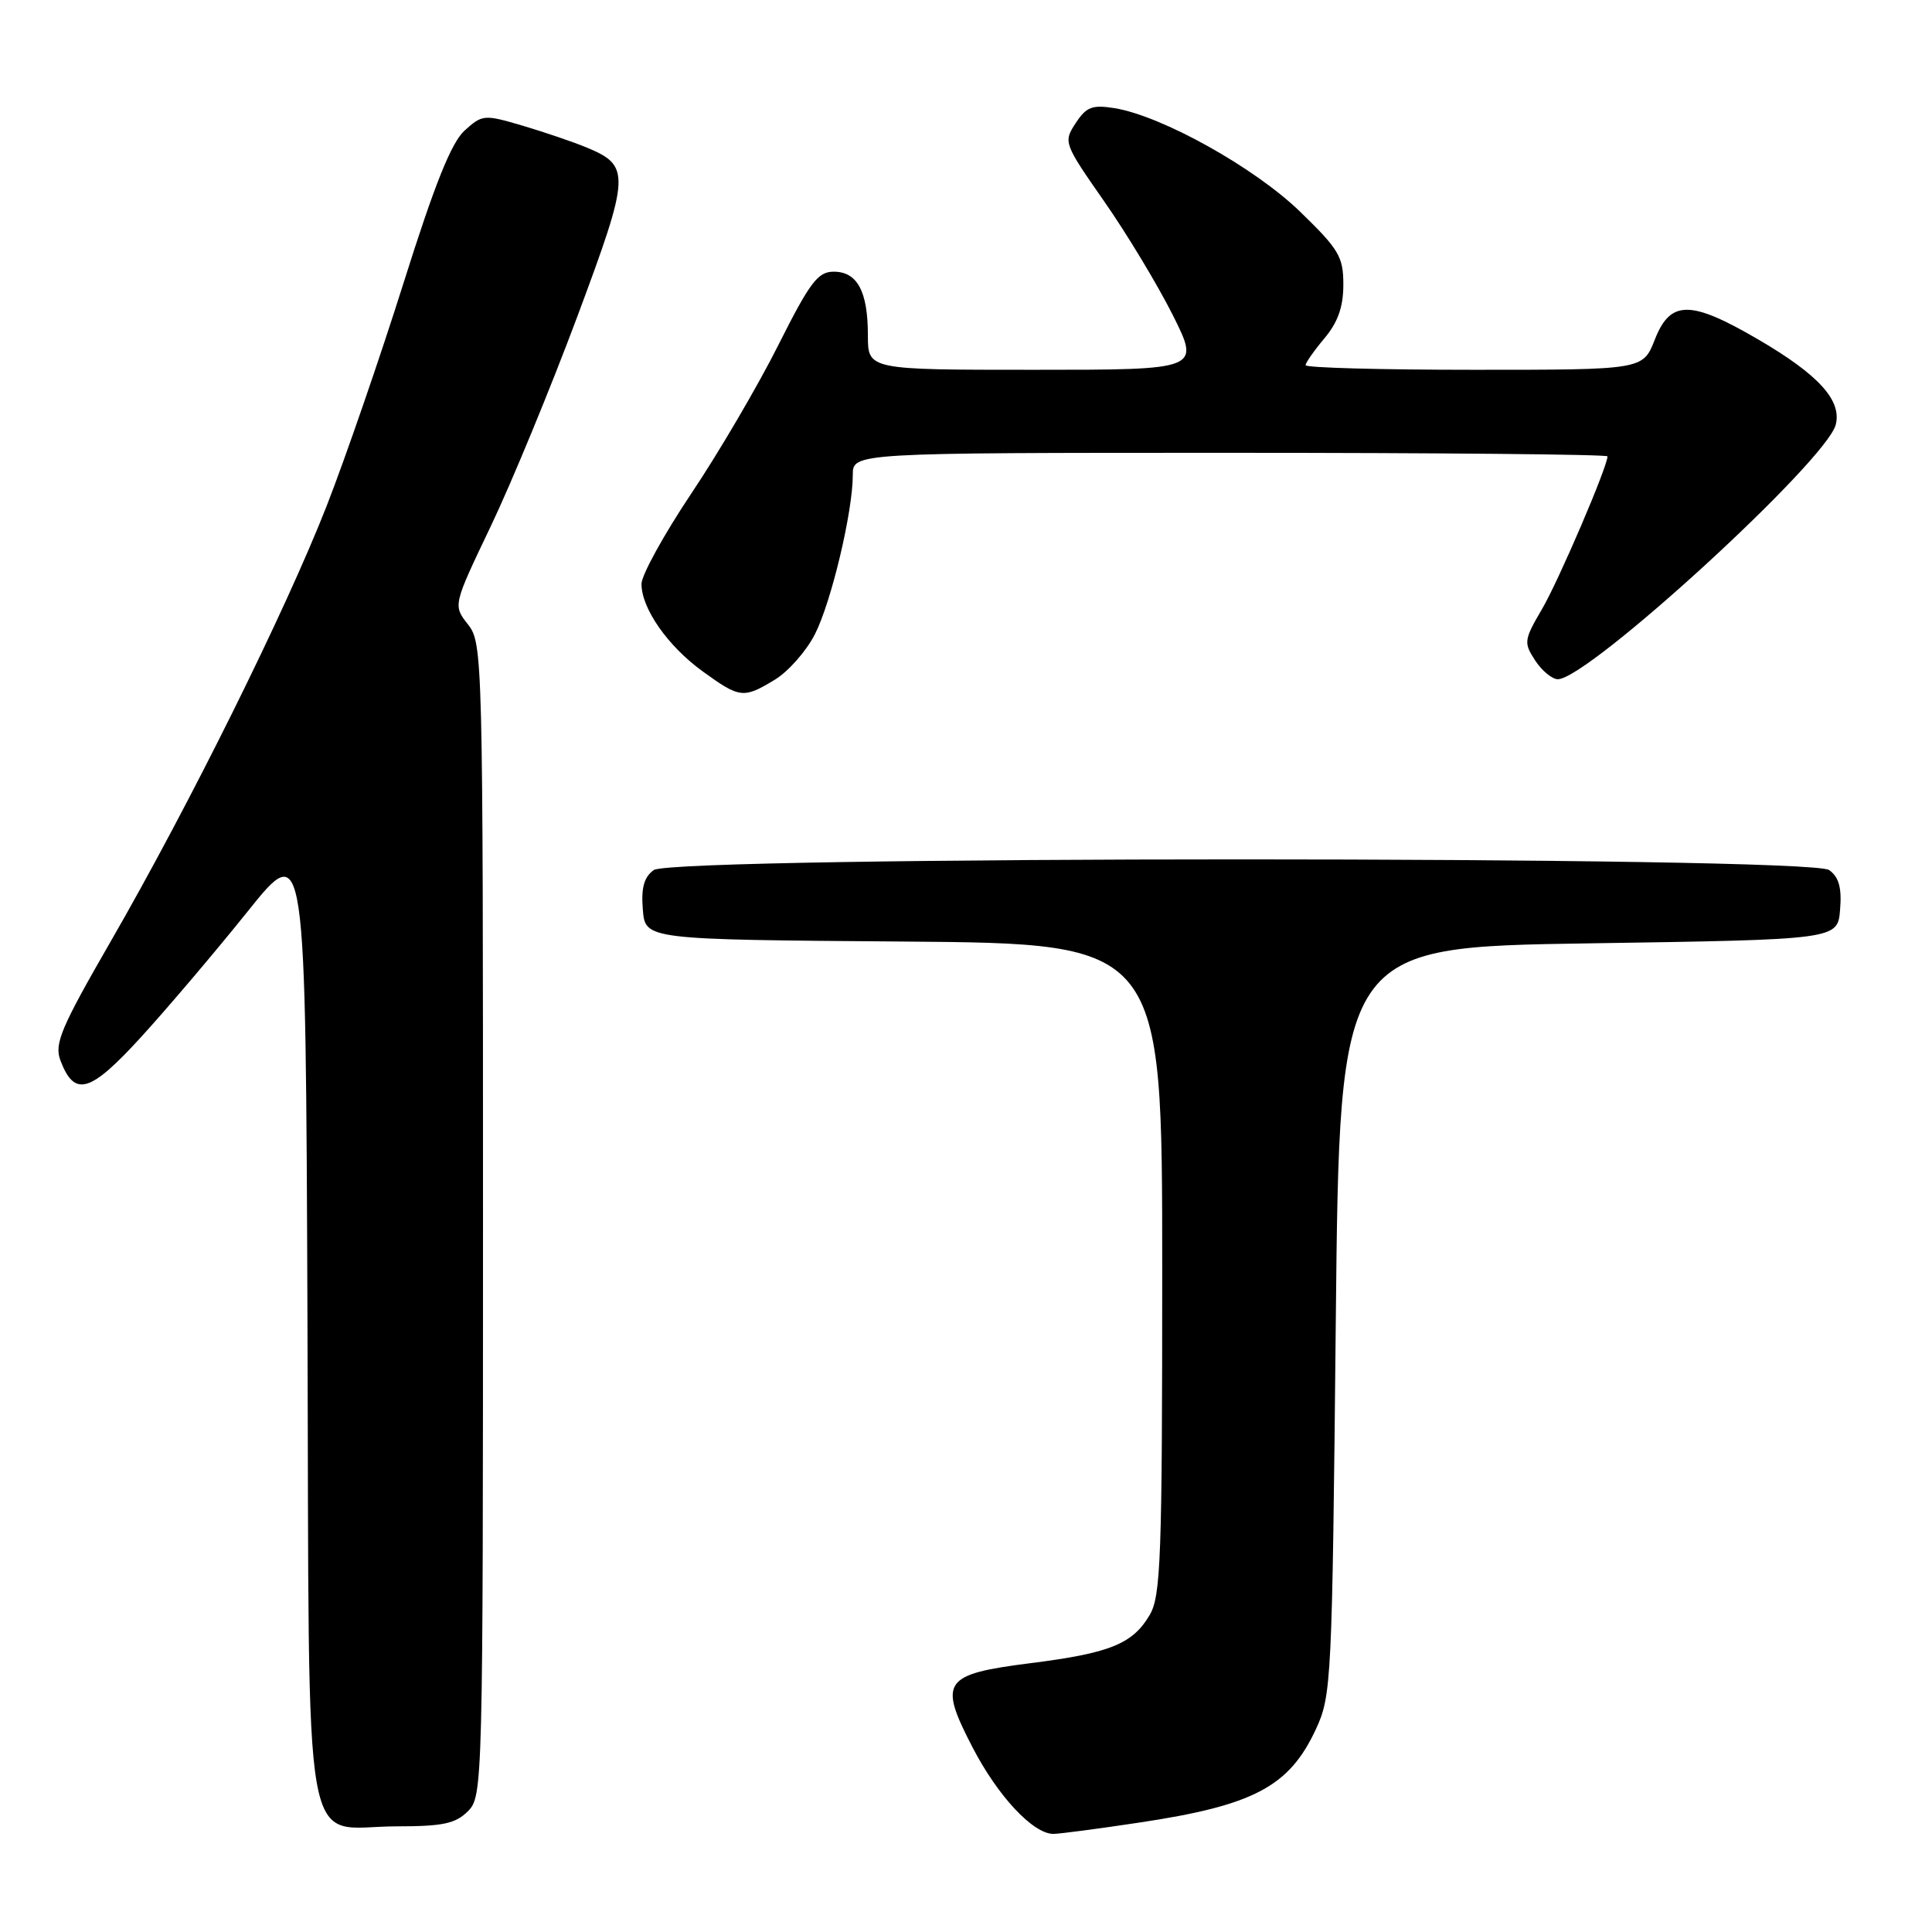 <?xml version="1.0" encoding="UTF-8" standalone="no"?>
<!DOCTYPE svg PUBLIC "-//W3C//DTD SVG 1.1//EN" "http://www.w3.org/Graphics/SVG/1.1/DTD/svg11.dtd" >
<svg xmlns="http://www.w3.org/2000/svg" xmlns:xlink="http://www.w3.org/1999/xlink" version="1.1" viewBox="0 0 256 256">
 <g >
 <path fill="currentColor"
d=" M 150.90 241.51 C 166.15 239.23 170.84 236.74 174.38 229.09 C 176.43 224.66 176.52 222.80 177.00 175.00 C 177.50 125.50 177.50 125.50 210.50 125.00 C 243.50 124.50 243.50 124.50 243.82 120.54 C 244.06 117.65 243.67 116.23 242.38 115.29 C 239.79 113.40 89.21 113.40 86.62 115.29 C 85.33 116.23 84.94 117.65 85.18 120.54 C 85.50 124.50 85.50 124.50 119.75 124.76 C 154.00 125.03 154.00 125.03 154.00 168.11 C 154.00 206.51 153.82 211.50 152.33 214.01 C 150.08 217.83 147.06 219.05 136.61 220.37 C 124.94 221.85 124.32 222.75 128.86 231.52 C 132.22 238.01 136.89 243.00 139.58 243.00 C 140.37 243.00 145.46 242.33 150.90 241.51 Z  M 62.00 240.00 C 63.97 238.03 64.00 236.67 64.00 161.63 C 64.00 86.92 63.96 85.22 62.01 82.74 C 60.02 80.21 60.02 80.21 65.03 69.73 C 67.78 63.97 72.93 51.49 76.48 41.99 C 83.54 23.05 83.60 21.97 77.67 19.52 C 75.93 18.80 72.14 17.51 69.24 16.65 C 64.14 15.15 63.92 15.17 61.56 17.30 C 59.80 18.90 57.60 24.39 53.47 37.50 C 50.35 47.40 45.77 60.67 43.30 67.00 C 37.88 80.86 25.10 106.65 14.67 124.74 C 8.05 136.22 7.17 138.32 8.01 140.52 C 9.87 145.42 11.92 144.83 18.68 137.43 C 22.16 133.62 28.50 126.15 32.76 120.84 C 40.50 111.17 40.50 111.17 40.74 174.84 C 41.02 248.98 39.79 242.00 52.61 242.00 C 58.67 242.00 60.36 241.64 62.00 240.00 Z  M 102.71 90.04 C 104.47 88.96 106.84 86.27 107.97 84.06 C 110.15 79.79 113.00 67.82 113.00 62.93 C 113.00 60.00 113.00 60.00 163.00 60.00 C 190.50 60.00 213.00 60.21 213.00 60.47 C 213.00 61.85 206.53 76.94 204.34 80.68 C 201.92 84.81 201.88 85.16 203.42 87.52 C 204.31 88.88 205.67 90.00 206.42 90.00 C 210.43 90.00 242.07 61.02 243.25 56.26 C 244.05 53.04 240.98 49.66 233.01 45.00 C 223.98 39.73 221.34 39.73 219.27 45.00 C 217.70 49.00 217.70 49.00 195.35 49.00 C 183.06 49.00 173.00 48.73 173.00 48.39 C 173.00 48.06 174.13 46.45 175.50 44.82 C 177.28 42.70 178.00 40.66 178.00 37.72 C 178.00 34.01 177.42 33.04 172.25 28.03 C 166.22 22.19 153.95 15.35 147.67 14.33 C 144.72 13.86 143.94 14.16 142.53 16.32 C 140.89 18.82 140.95 19.00 146.31 26.68 C 149.31 30.98 153.40 37.76 155.40 41.75 C 159.03 49.00 159.03 49.00 137.01 49.00 C 115.00 49.00 115.00 49.00 115.00 44.43 C 115.00 38.61 113.60 36.00 110.47 36.00 C 108.37 36.00 107.32 37.39 103.12 45.75 C 100.43 51.11 95.25 59.95 91.61 65.38 C 87.98 70.81 85.00 76.21 85.00 77.38 C 85.01 80.64 88.49 85.62 93.12 88.97 C 98.05 92.54 98.52 92.59 102.71 90.04 Z "/>
</g>
</svg>
